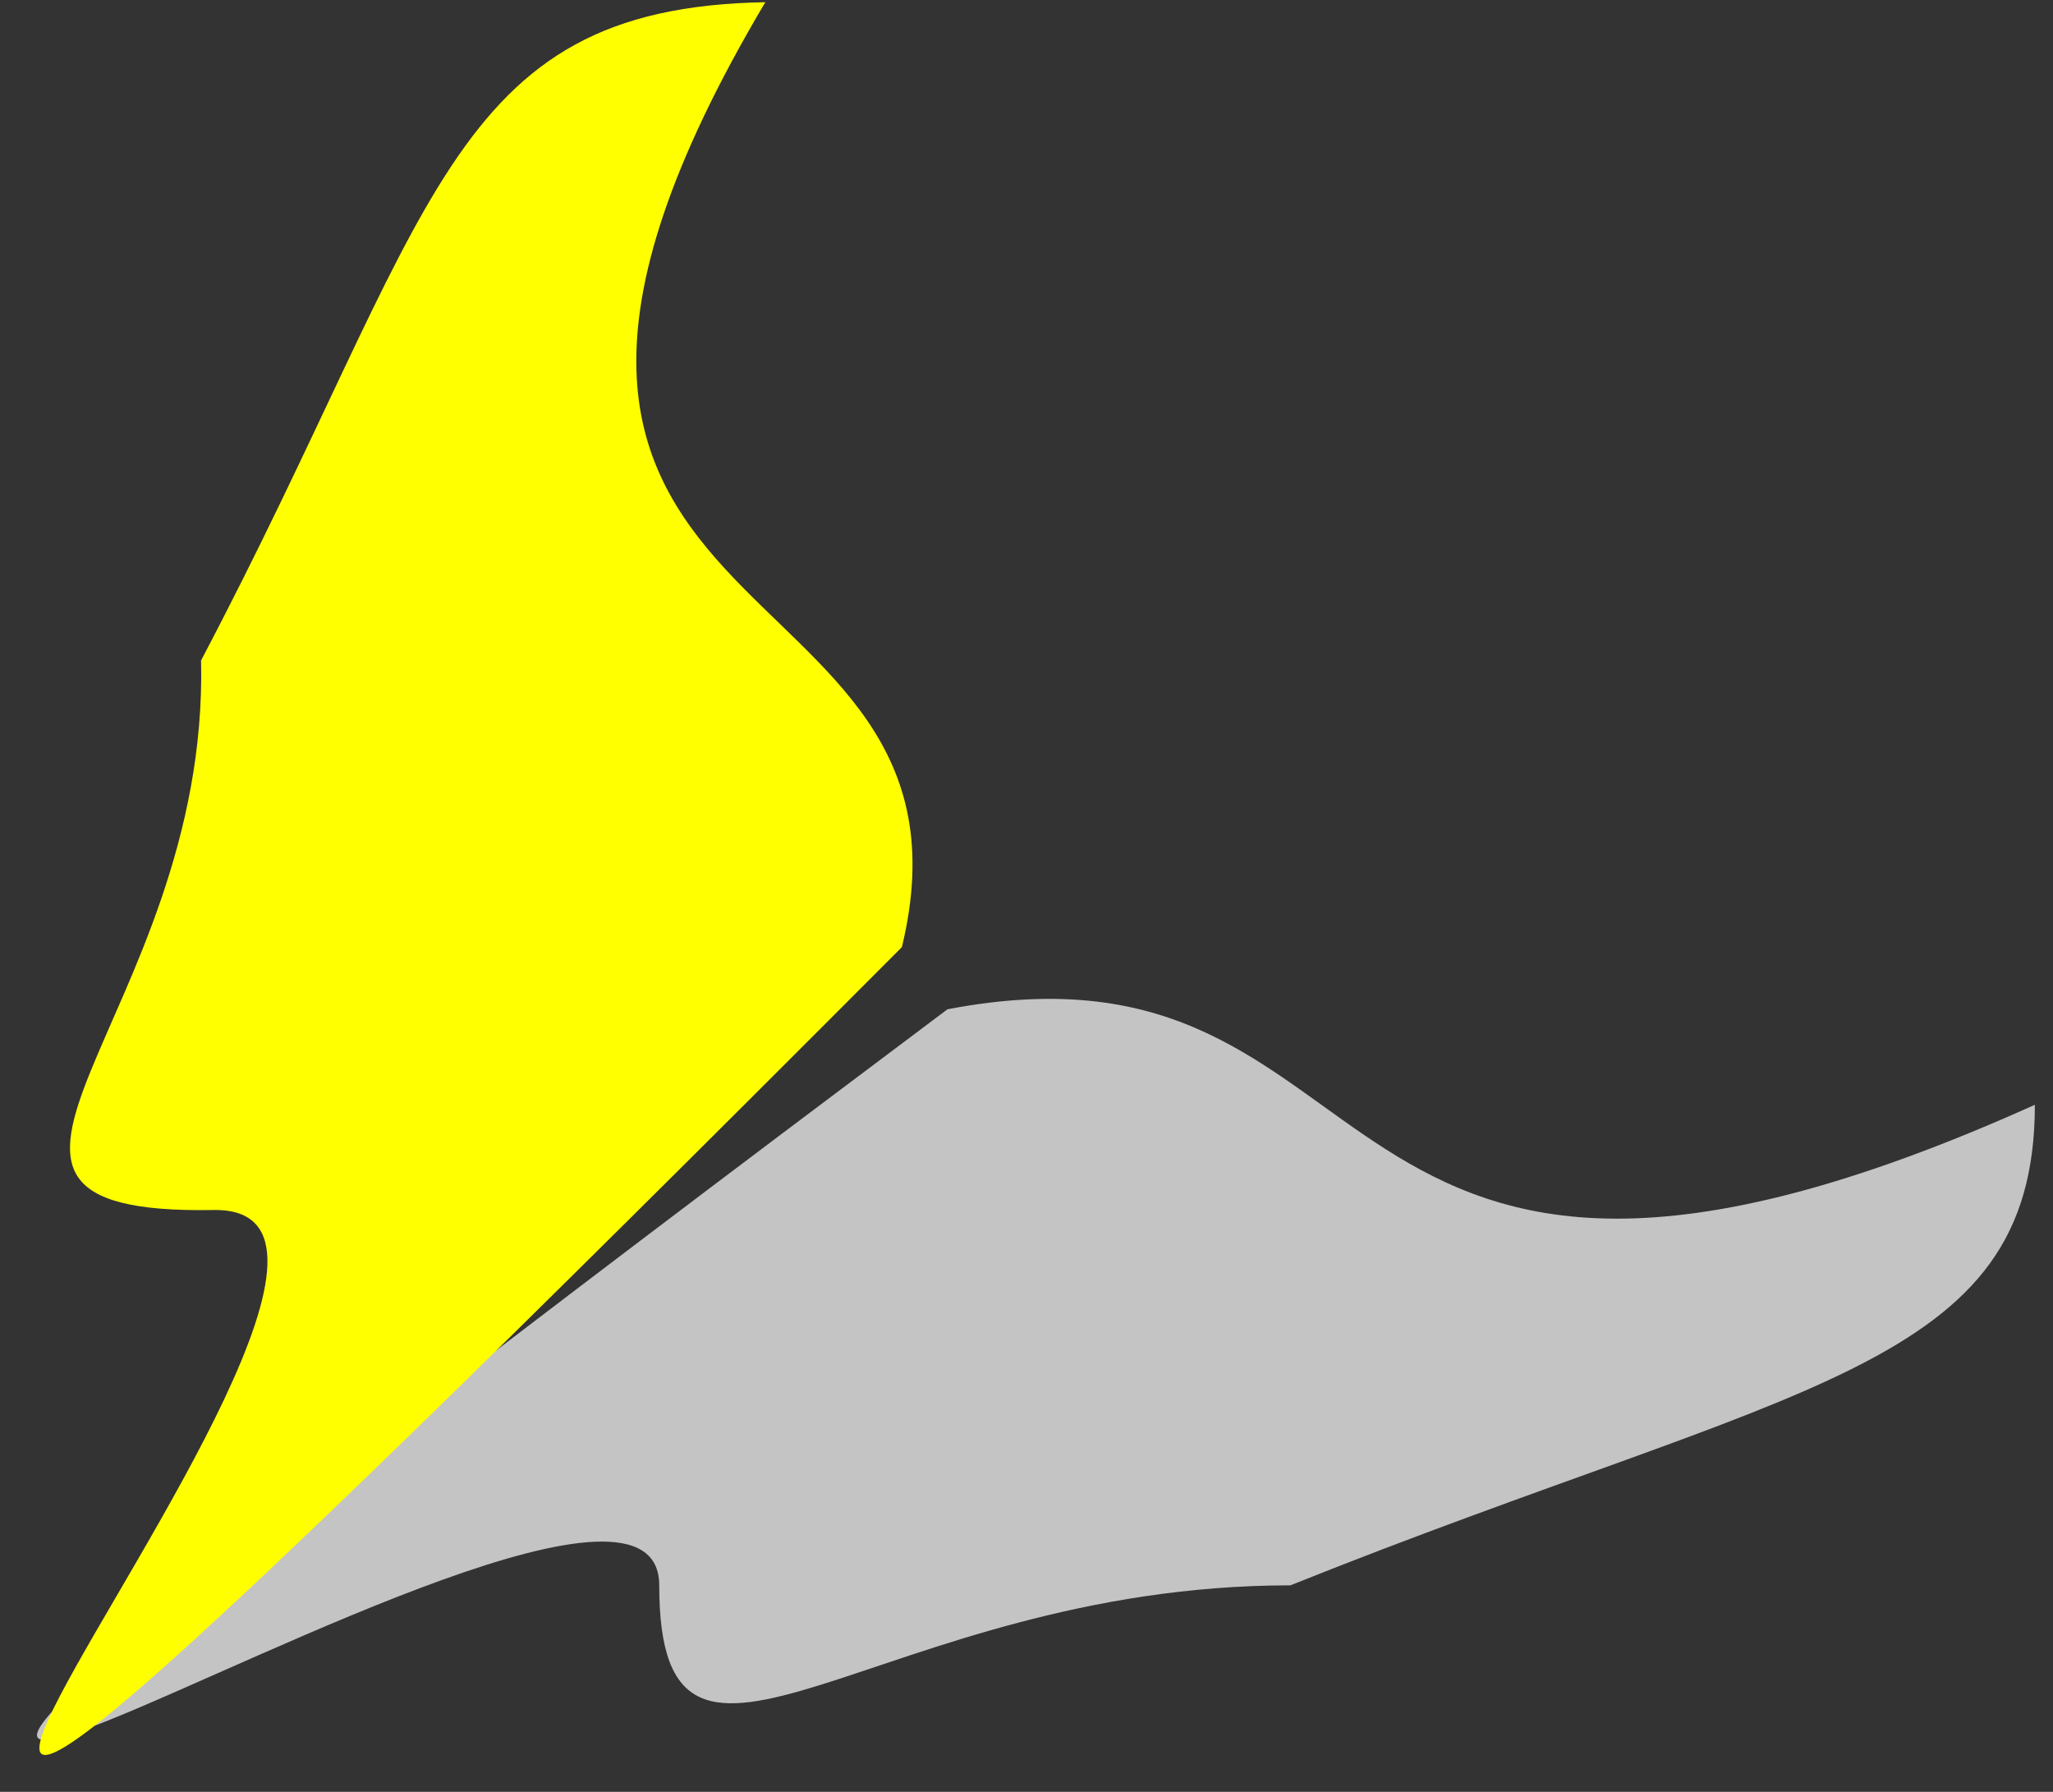 <svg width="55" height="48" viewBox="0 0 55 48" fill="none" xmlns="http://www.w3.org/2000/svg">
<rect x="0" y="0" width="55" height="48" fill="#333333" stroke="none"/>
<path d="M54.514 29.595C54.513 36.704 48.2 37.007 34.57 42.468C23.555 42.468 17.661 49.577 17.661 42.468C17.661 35.358 -24.558 64.484 25.382 27.037C37.799 24.654 34.57 38.567 54.514 29.595Z" fill="#C4C4C4"/>
<path d="M20.503 0.059C11.937 0.207 11.697 5.71 5.387 17.691C5.605 27.282 -2.845 32.562 5.722 32.414C14.288 32.266 -19.972 69.631 24.162 25.371C26.788 14.51 10.087 17.61 20.503 0.059Z" fill="#FFFF00"/>
</svg>
